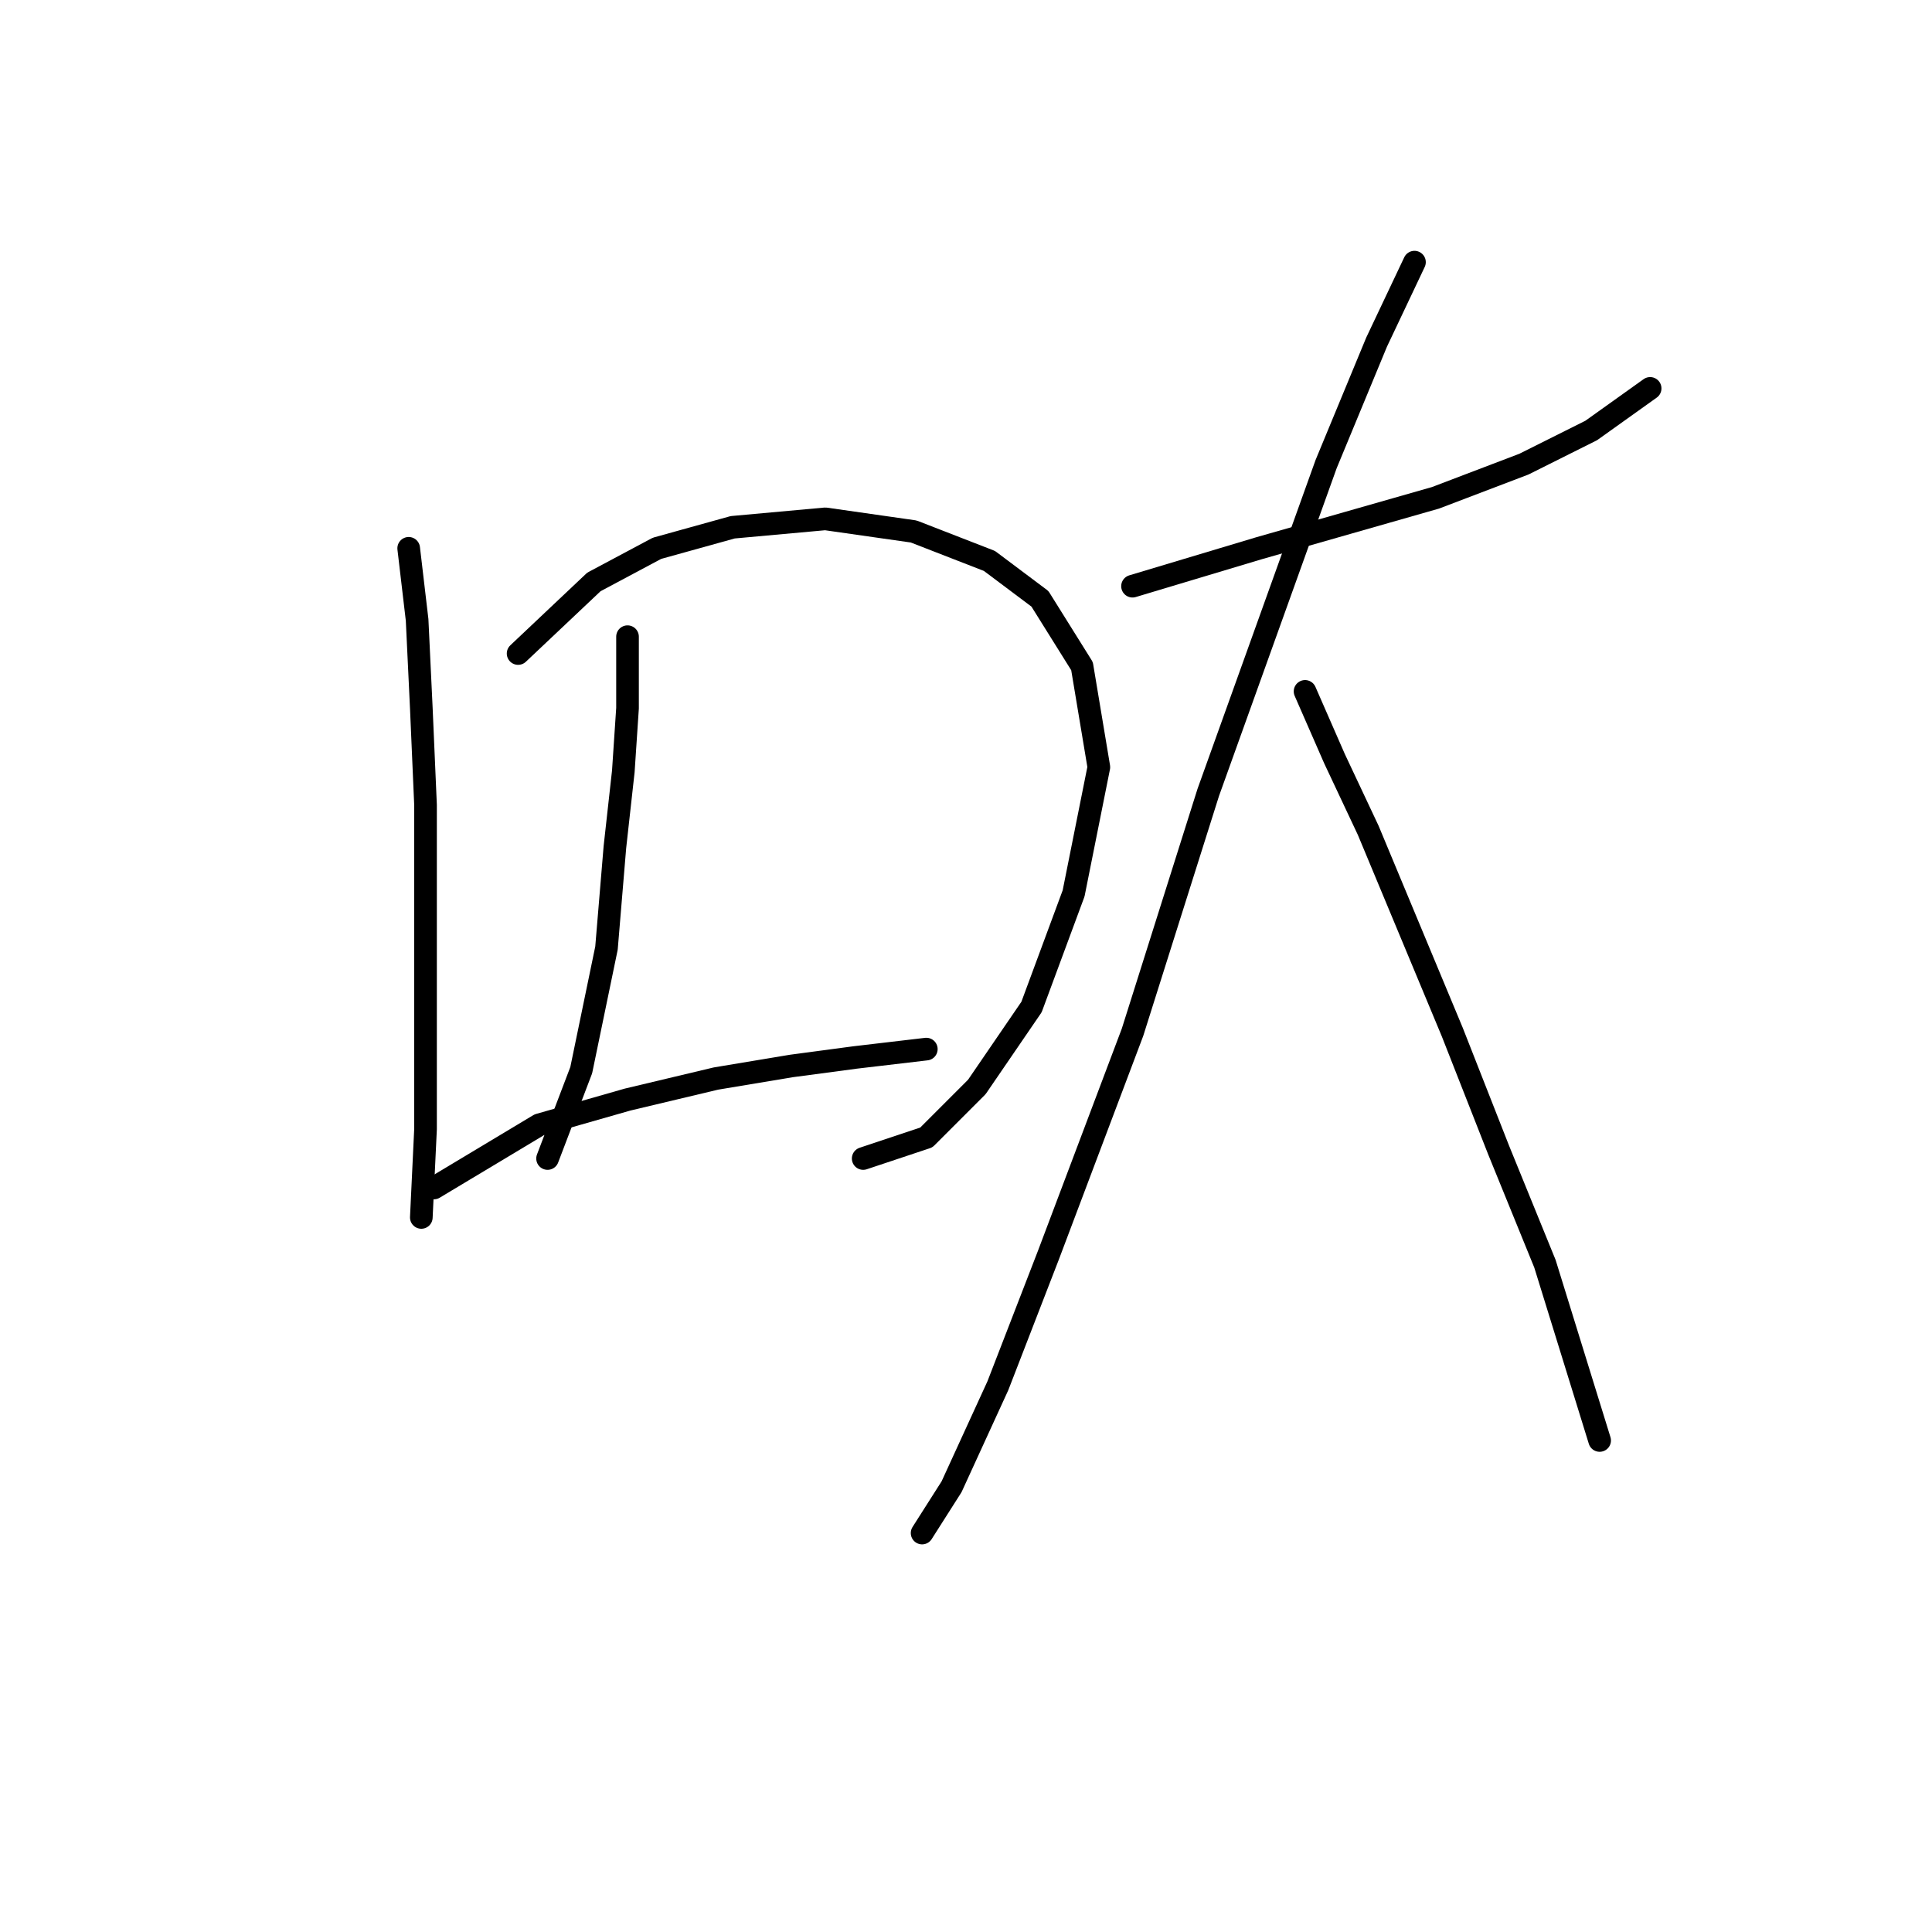 <?xml version="1.0" standalone="no"?>
    <svg width="256" height="256" xmlns="http://www.w3.org/2000/svg" version="1.1">
    <polyline stroke="black" stroke-width="3" stroke-linecap="round" fill="transparent" stroke-linejoin="round" points="54.154 72.654 55.269 82.134 55.827 93.844 56.385 106.669 56.385 120.052 56.385 134.55 56.385 149.606 55.827 161.316 55.827 161.316 " />
        <polyline stroke="black" stroke-width="3" stroke-linecap="round" fill="transparent" stroke-linejoin="round" points="68.652 86.595 78.689 77.115 87.054 72.654 97.091 69.866 109.359 68.751 121.069 70.424 131.106 74.327 137.797 79.346 143.373 88.268 145.604 101.65 142.258 118.379 136.682 133.435 129.433 144.03 122.742 150.721 114.377 153.509 114.377 153.509 " />
        <polyline stroke="black" stroke-width="3" stroke-linecap="round" fill="transparent" stroke-linejoin="round" points="83.15 84.364 83.15 93.844 82.593 102.208 81.478 112.245 80.362 125.628 77.017 141.799 72.556 153.509 72.556 153.509 " />
        <polyline stroke="black" stroke-width="3" stroke-linecap="round" fill="transparent" stroke-linejoin="round" points="57.5 157.412 71.44 149.048 83.15 145.702 94.86 142.914 104.898 141.242 113.262 140.126 122.742 139.011 122.742 139.011 " />
        <polyline stroke="black" stroke-width="3" stroke-linecap="round" fill="transparent" stroke-linejoin="round" points="150.065 77.673 166.794 72.654 178.504 69.308 190.214 65.963 201.924 61.502 210.846 57.041 218.652 51.465 218.652 51.465 " />
        <polyline stroke="black" stroke-width="3" stroke-linecap="round" fill="transparent" stroke-linejoin="round" points="187.425 34.736 182.407 45.331 175.715 61.502 160.102 104.996 150.065 136.781 138.912 166.334 132.221 183.621 126.087 197.004 122.184 203.137 122.184 203.137 " />
        <polyline stroke="black" stroke-width="3" stroke-linecap="round" fill="transparent" stroke-linejoin="round" points="172.927 91.613 176.831 100.535 181.292 110.015 192.444 136.781 198.578 152.394 204.712 167.45 211.961 190.87 211.961 190.87 " />
        </svg>